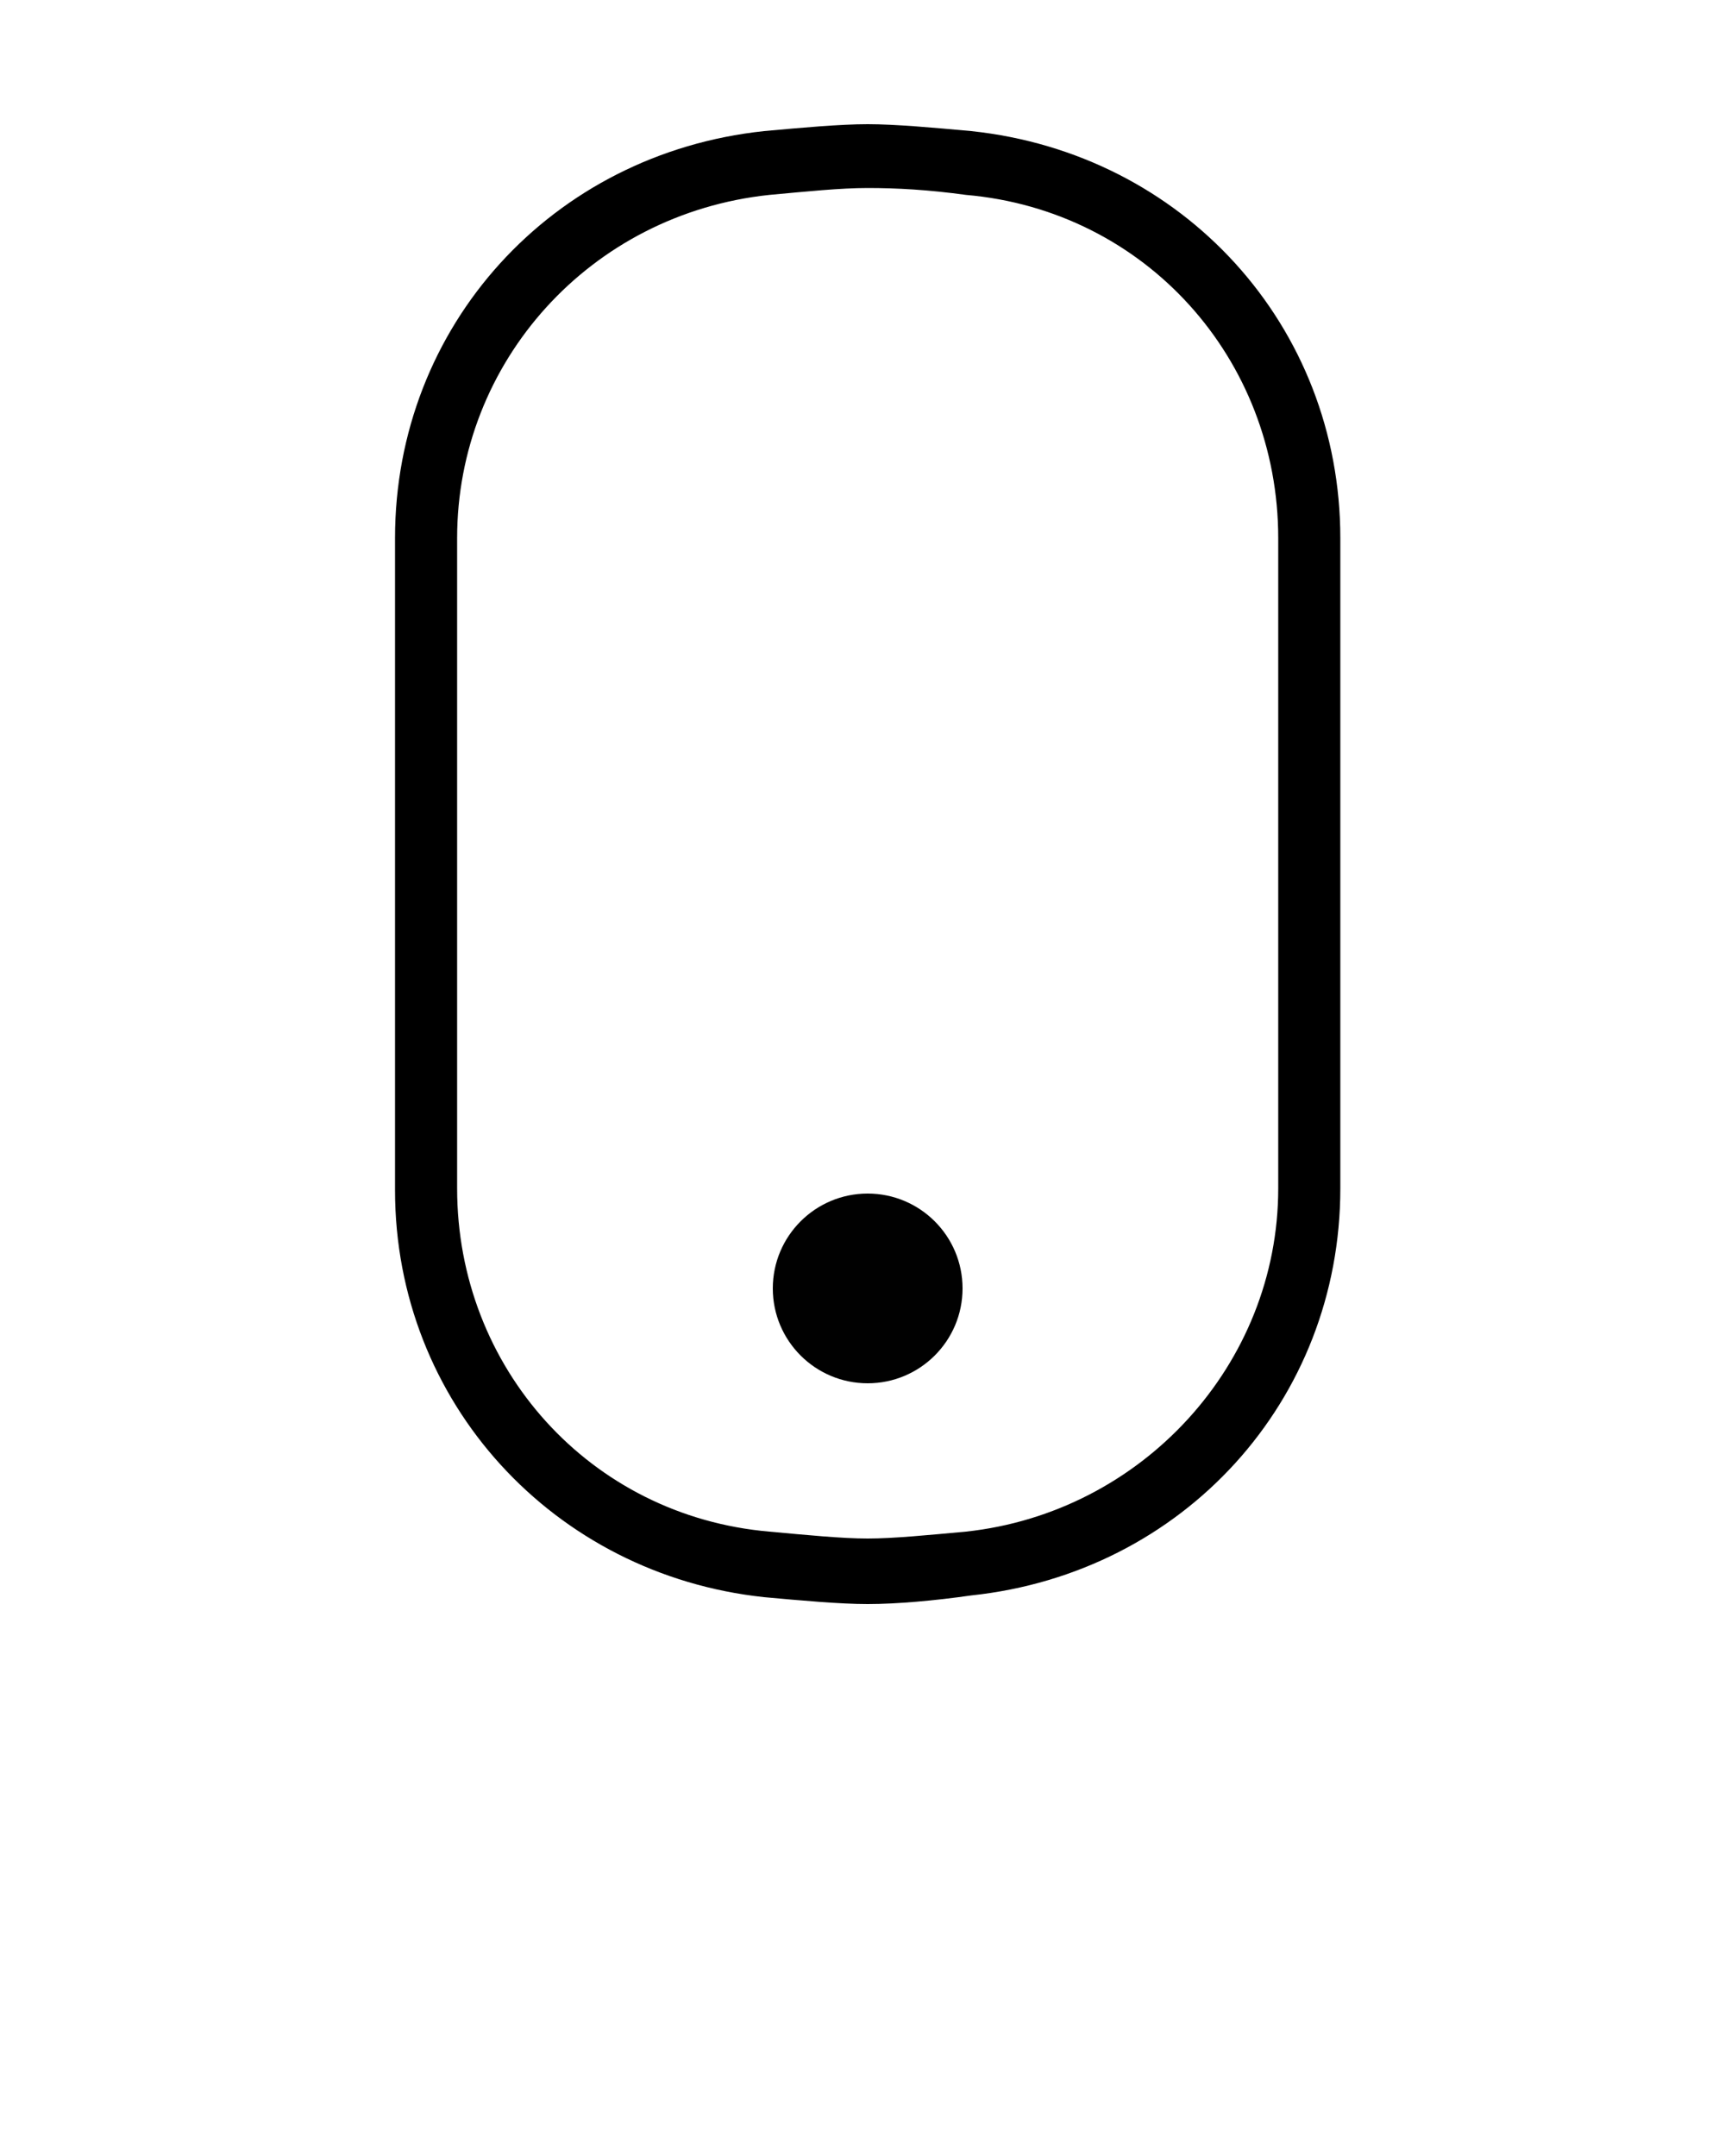 <svg xmlns="http://www.w3.org/2000/svg" xmlns:xlink="http://www.w3.org/1999/xlink" version="1.1" x="0px" y="0px" viewBox="0 0 100 125" style="enable-background:new 0 0 100 100;" xml:space="preserve">
    <style type="text/css">
    .st0 {
        fill: #010101;
    }
    </style>
    <g>
        <g>
            <path d="M50.3,93c-1.6,0-3.8-0.2-6-0.4C32.1,91.3,22.9,81.3,22.9,69V31.2c0-12.3,9.1-22.3,21.4-23.6c2.2-0.2,4.4-0.4,6-0.4    s3.8,0.2,6,0.4c12.3,1.3,21.4,11.3,21.4,23.6v37.7c0,12.3-9.1,22.3-21.4,23.6C54.2,92.8,52,93,50.3,93z M50.3,10.9    c-1.6,0-3.5,0.2-5.7,0.4c-10.4,1.1-18.1,9.7-18.1,19.9v37.7c0,10.4,7.7,19,18.1,19.9c2.2,0.2,4.2,0.4,5.7,0.4    c1.5,0,3.5-0.2,5.7-0.4c10.2-1.1,18.1-9.7,18.1-19.9V31.2c0-10.4-7.7-19-18.1-19.9C53.8,11,52,10.9,50.3,10.9z" />
        </g>
        <g>
            <circle class="st0" cx="50.3" cy="74.7" r="5.5" />
        </g>
    </g>
</svg>